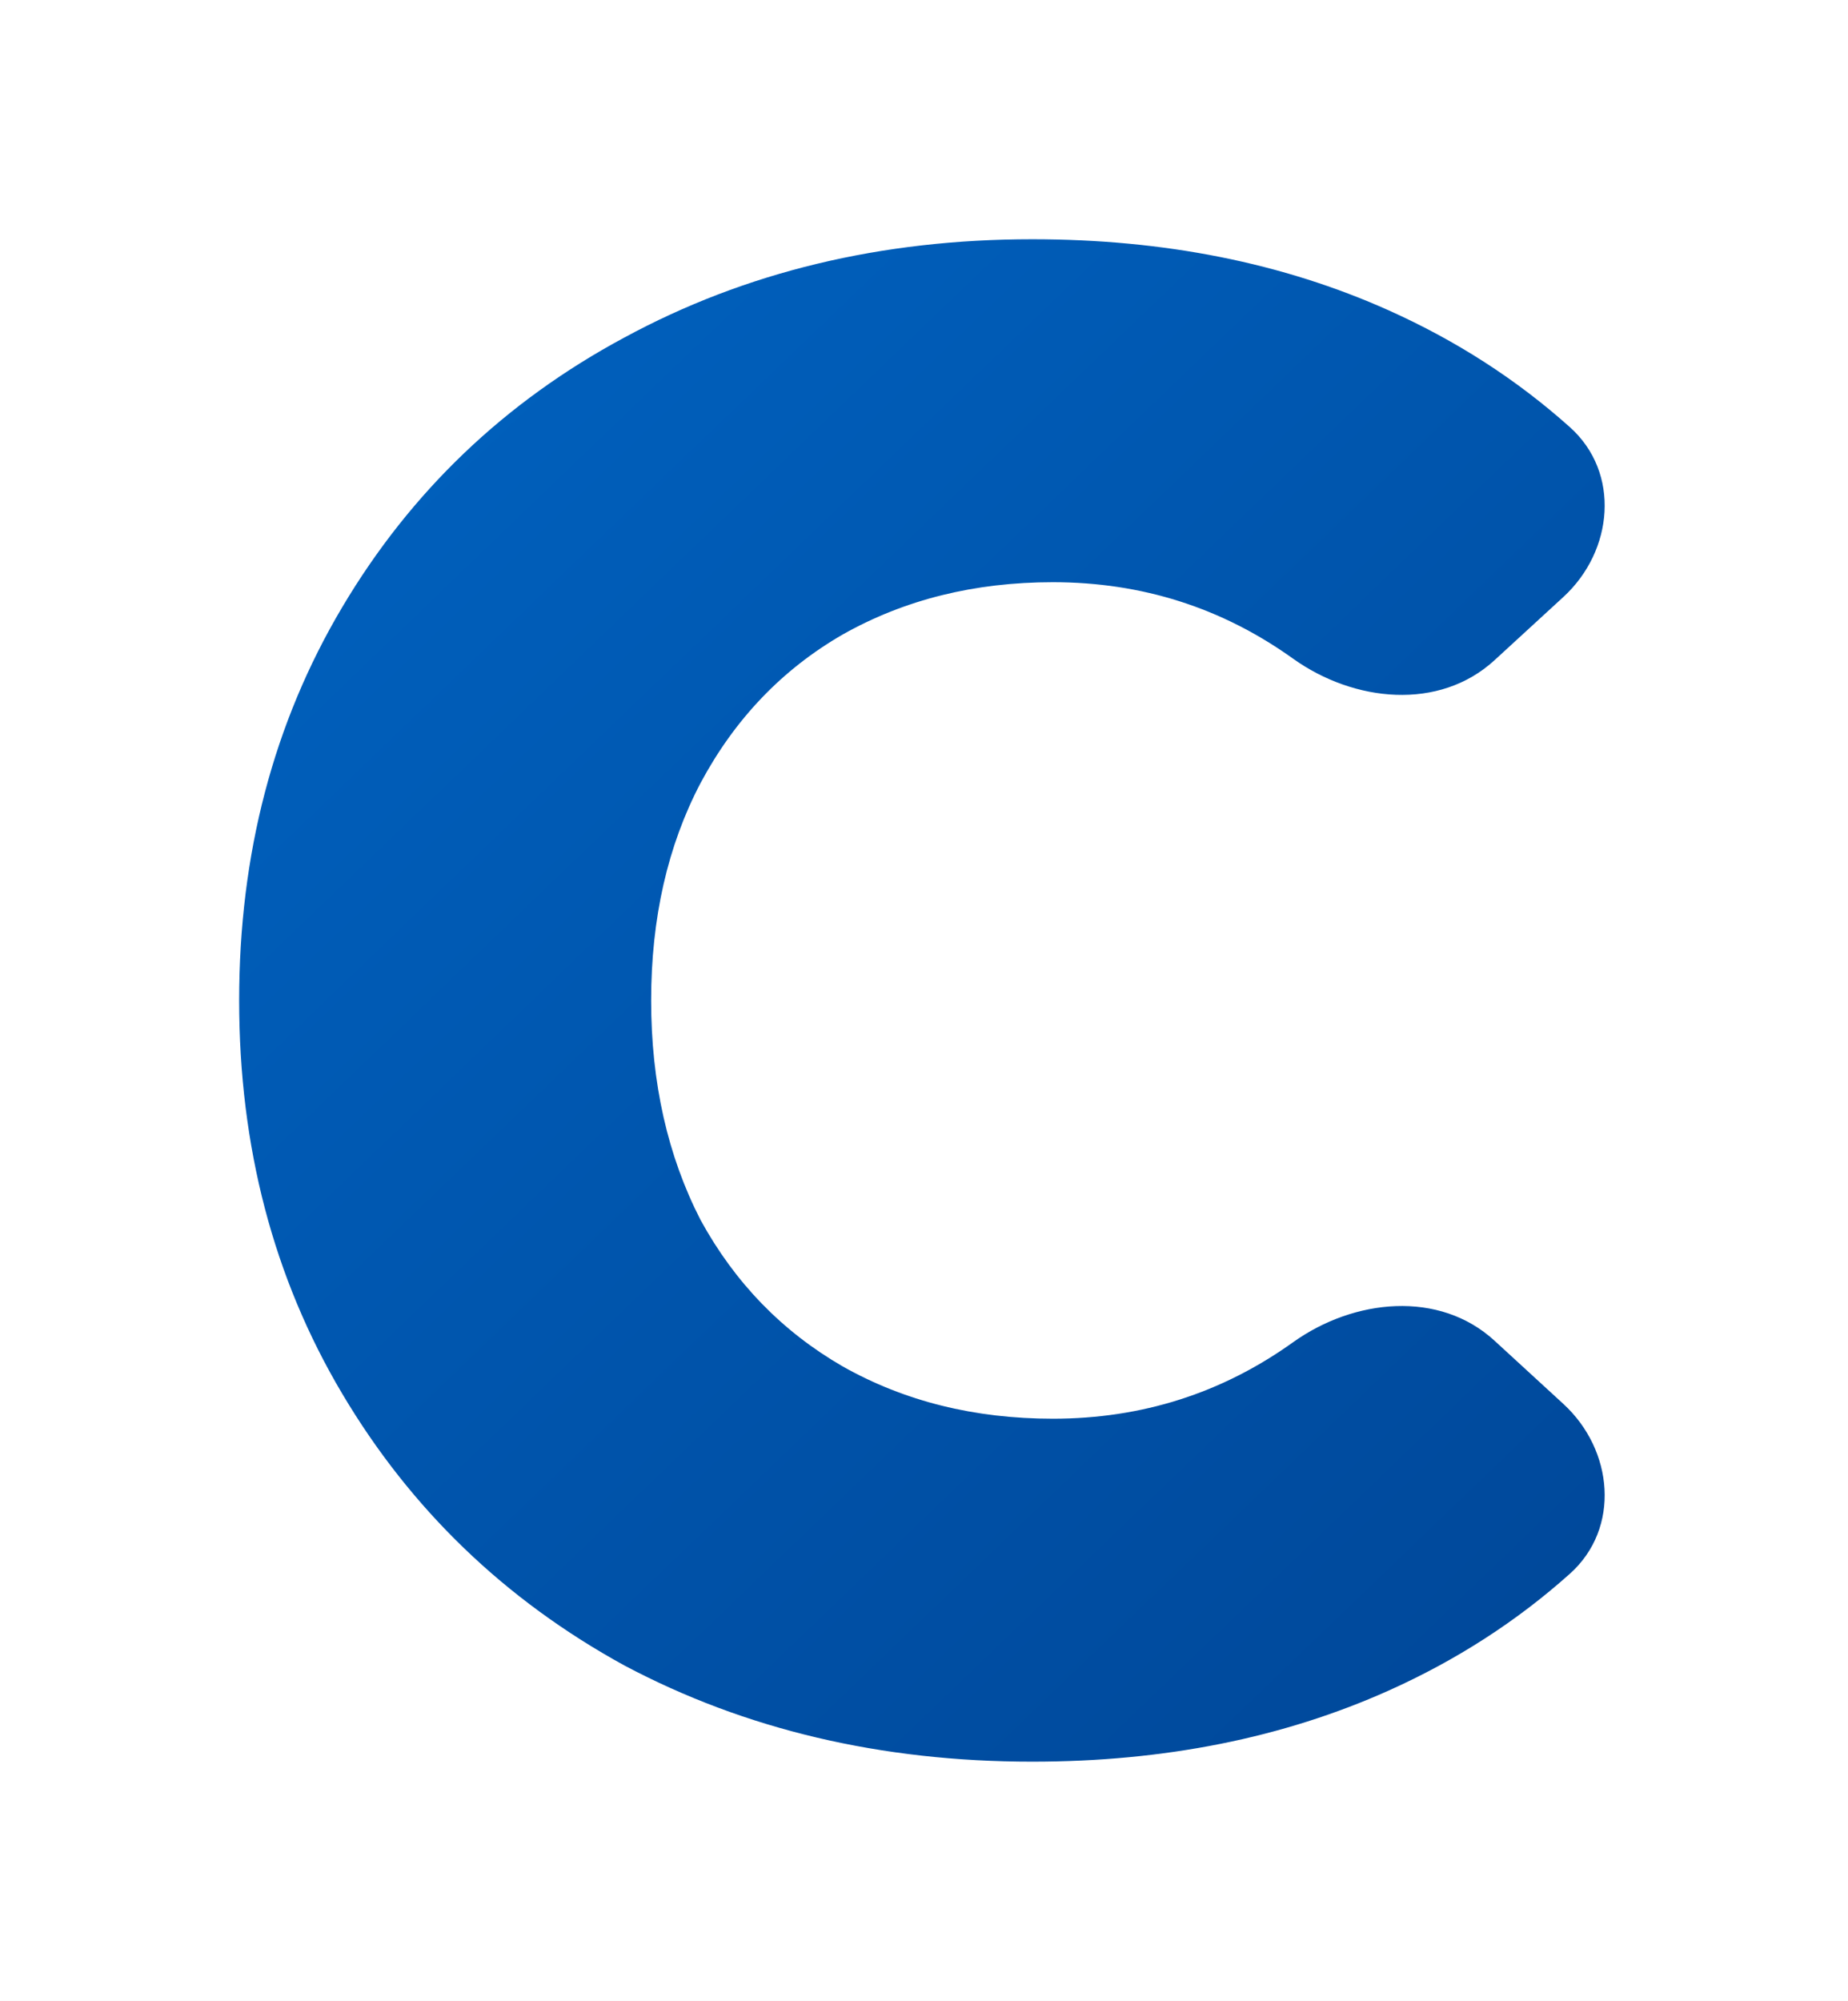 <svg width="85" height="92" viewBox="0 0 85 92" fill="none" xmlns="http://www.w3.org/2000/svg">
<rect width="85" height="92" fill="#E5E5E5"/>
<rect x="-91" y="-40" width="1440" height="838" rx="24" fill="white"/>
<g filter="url(#filter0_d)">
<path d="M47.48 81C40.531 81 34.278 79.526 28.719 76.577C23.223 73.564 18.896 69.397 15.738 64.077C12.579 58.756 11 52.731 11 46C11 39.269 12.579 33.244 15.738 27.923C18.896 22.603 23.223 18.468 28.719 15.519C34.278 12.506 40.531 11 47.48 11C53.544 11 59.008 12.09 63.872 14.269C66.988 15.666 69.767 17.456 72.209 19.642C74.545 21.733 74.217 25.329 71.908 27.449L68.743 30.355C66.202 32.688 62.278 32.289 59.472 30.282C56.199 27.94 52.517 26.769 48.427 26.769C44.827 26.769 41.605 27.57 38.762 29.173C35.983 30.776 33.804 33.051 32.224 36C30.709 38.885 29.95 42.218 29.95 46C29.95 49.782 30.709 53.147 32.224 56.096C33.804 58.981 35.983 61.224 38.762 62.827C41.605 64.43 44.827 65.231 48.427 65.231C52.517 65.231 56.199 64.06 59.472 61.718C62.278 59.711 66.202 59.312 68.743 61.645L71.908 64.551C74.217 66.671 74.545 70.267 72.209 72.358C69.767 74.543 66.988 76.335 63.872 77.731C59.008 79.91 53.544 81 47.48 81Z" fill="url(#paint0_linear)"/>
</g>
<defs>
<filter id="filter0_d" x="0" y="0" width="84.808" height="92" filterUnits="userSpaceOnUse" color-interpolation-filters="sRGB">
<feFlood flood-opacity="0" result="BackgroundImageFix"/>
<feColorMatrix in="SourceAlpha" type="matrix" values="0 0 0 0 0 0 0 0 0 0 0 0 0 0 0 0 0 0 127 0" result="hardAlpha"/>
<feOffset/>
<feGaussianBlur stdDeviation="5.5"/>
<feComposite in2="hardAlpha" operator="out"/>
<feColorMatrix type="matrix" values="0 0 0 0 0 0 0 0 0 0 0 0 0 0 0 0 0 0 0.25 0"/>
<feBlend mode="normal" in2="BackgroundImageFix" result="effect1_dropShadow"/>
<feBlend mode="normal" in="SourceGraphic" in2="effect1_dropShadow" result="shape"/>
</filter>
<linearGradient id="paint0_linear" x1="11" y1="11" x2="77.18" y2="79.866" gradientUnits="userSpaceOnUse">
<stop stop-color="#0063C1"/>
<stop offset="1" stop-color="#004697"/>
</linearGradient>
</defs>
</svg>
